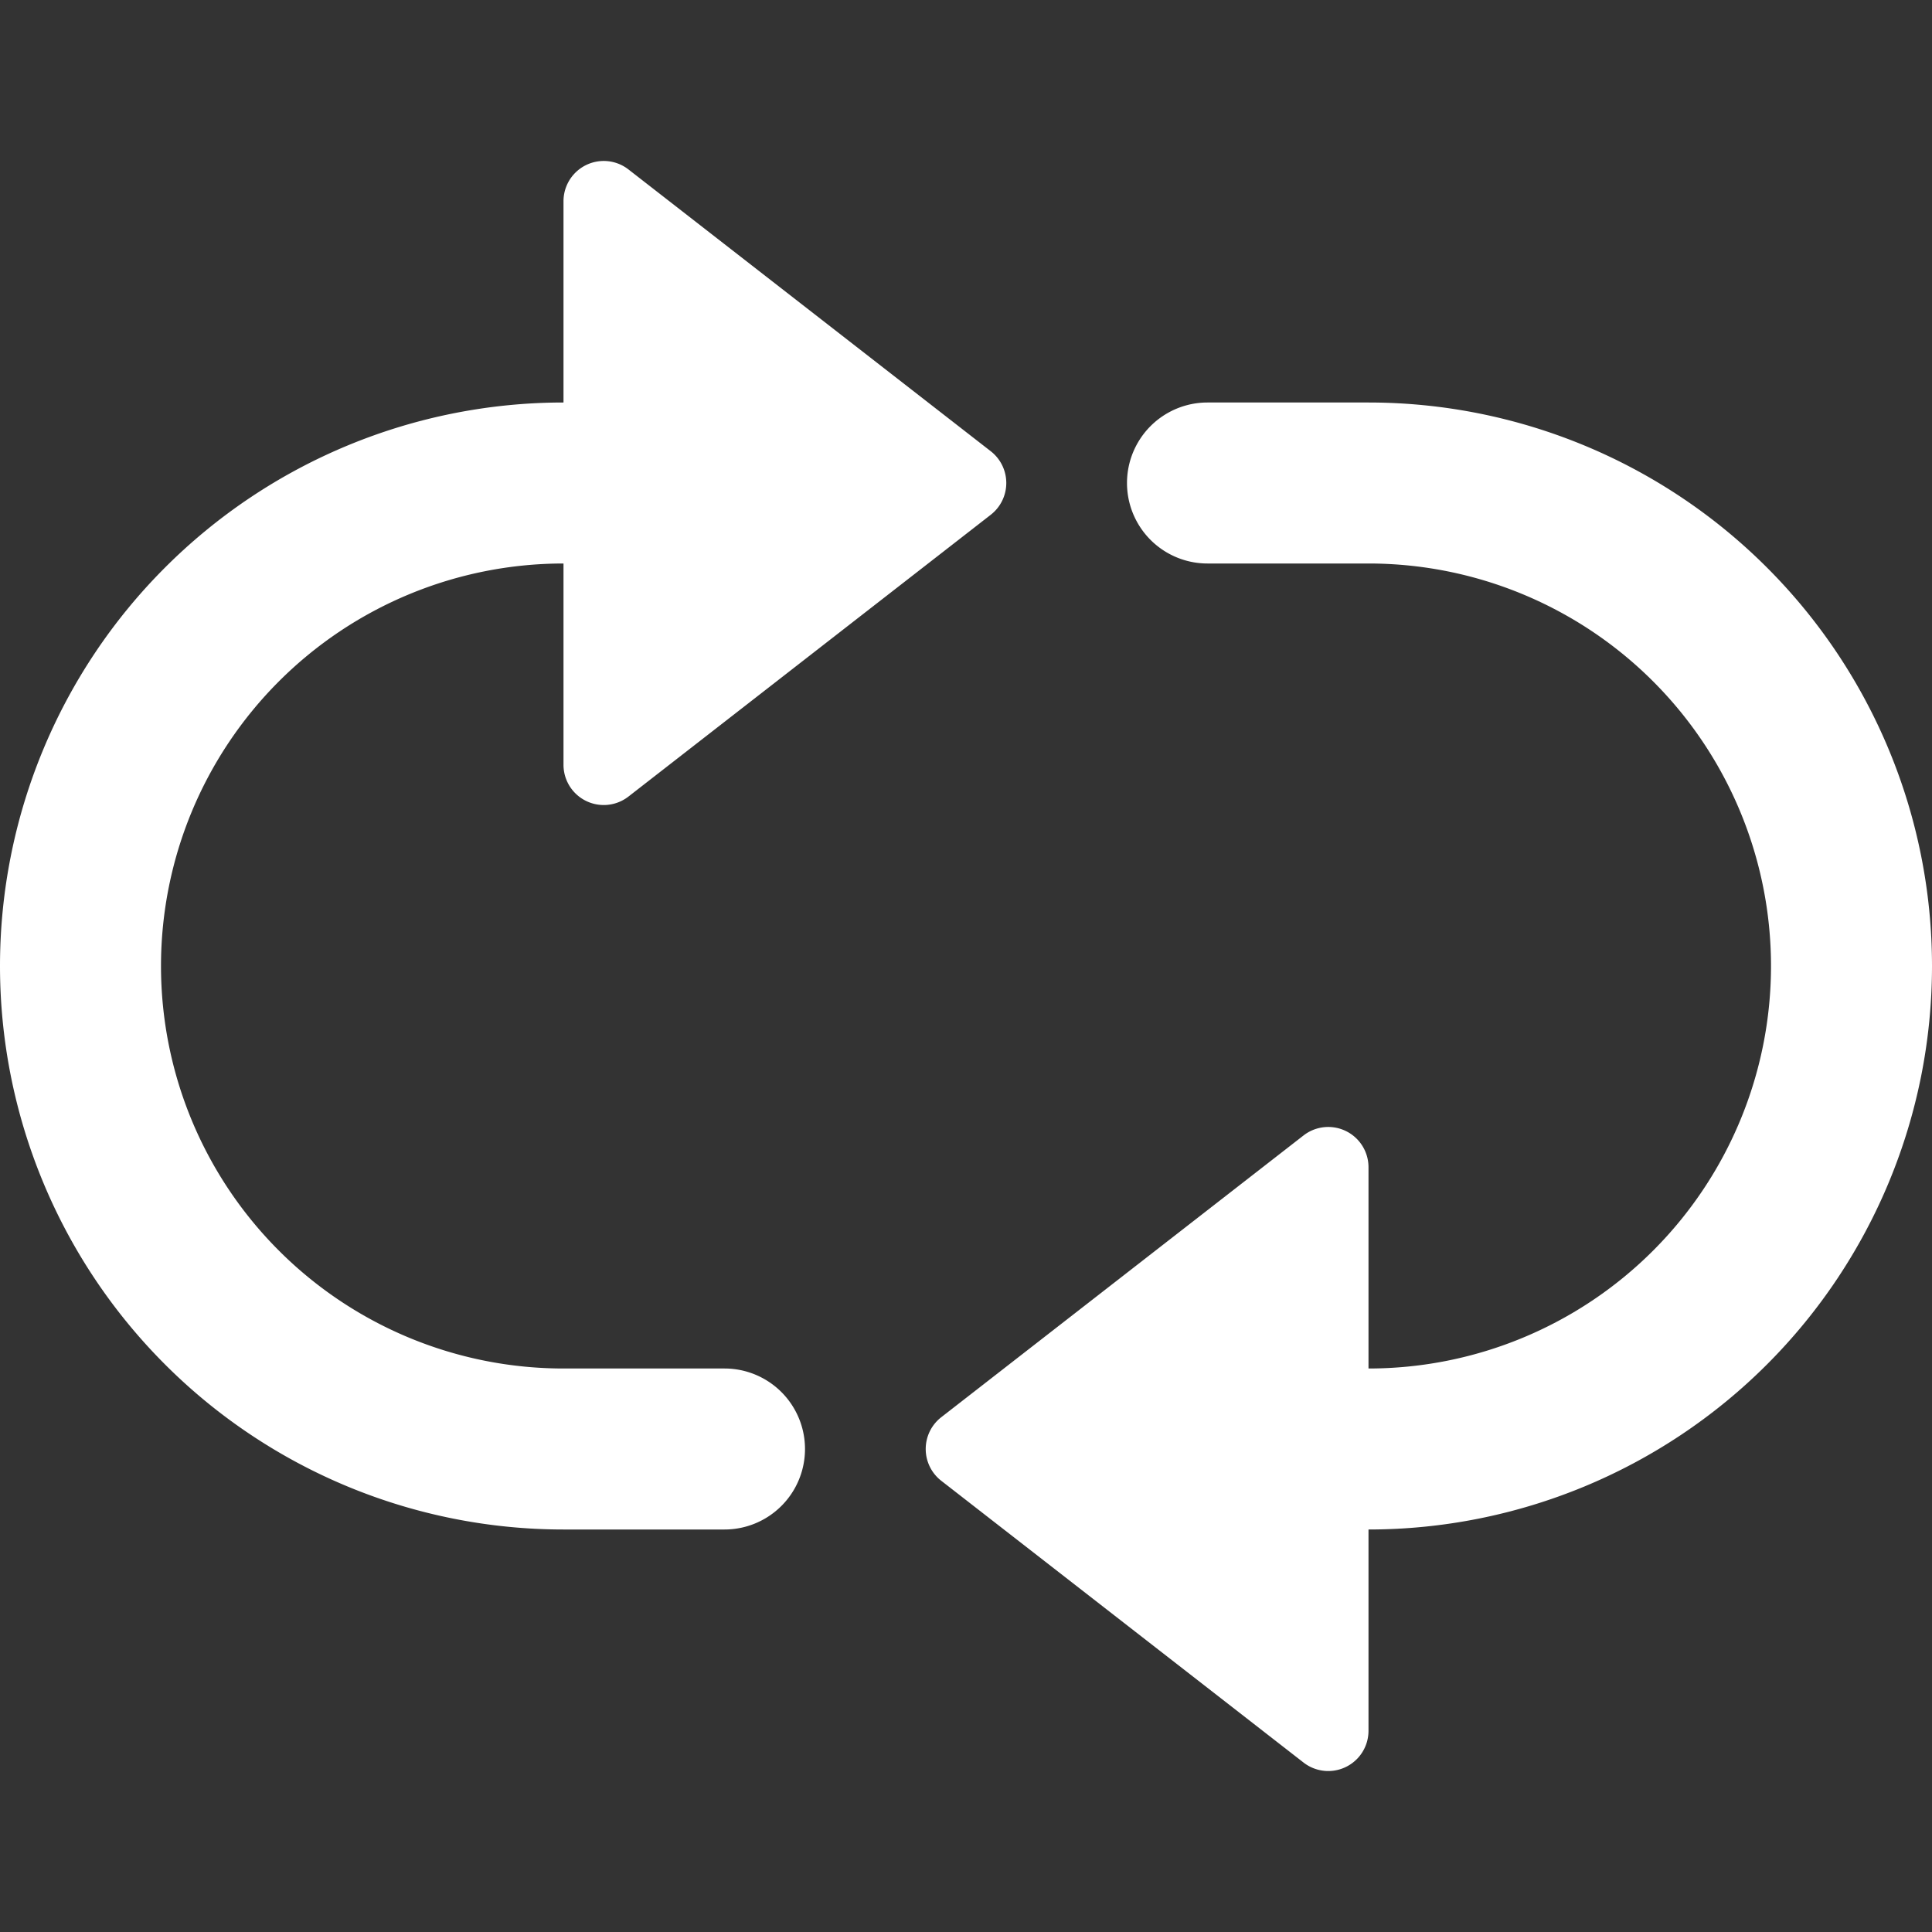 <svg xmlns="http://www.w3.org/2000/svg" height="24" width="24" viewBox="0 0 24 24"><rect x="0" y="0" width="24" height="24" fill="#333333" stroke="none"/><title>cycle</title><g fill="#ffffff" class="nc-icon-wrapper"><path d="M9,17H7A5,5,0,0,1,7,7V9.5a.5.5,0,0,0,.807.395l4.5-3.5a.5.5,0,0,0,0-.79l-4.5-3.5A.5.5,0,0,0,7,2.5V5A7,7,0,0,0,7,19H9a1,1,0,0,0,0-2Z" fill="#ffffff"></path><path data-color="color-2" d="M17,5H15a1,1,0,0,0,0,2h2a5,5,0,0,1,0,10V14.5a.5.5,0,0,0-.807-.395l-4.5,3.5a.5.5,0,0,0,0,.79l4.5,3.5A.5.5,0,0,0,17,21.5V19A7,7,0,0,0,17,5Z"></path></g></svg>